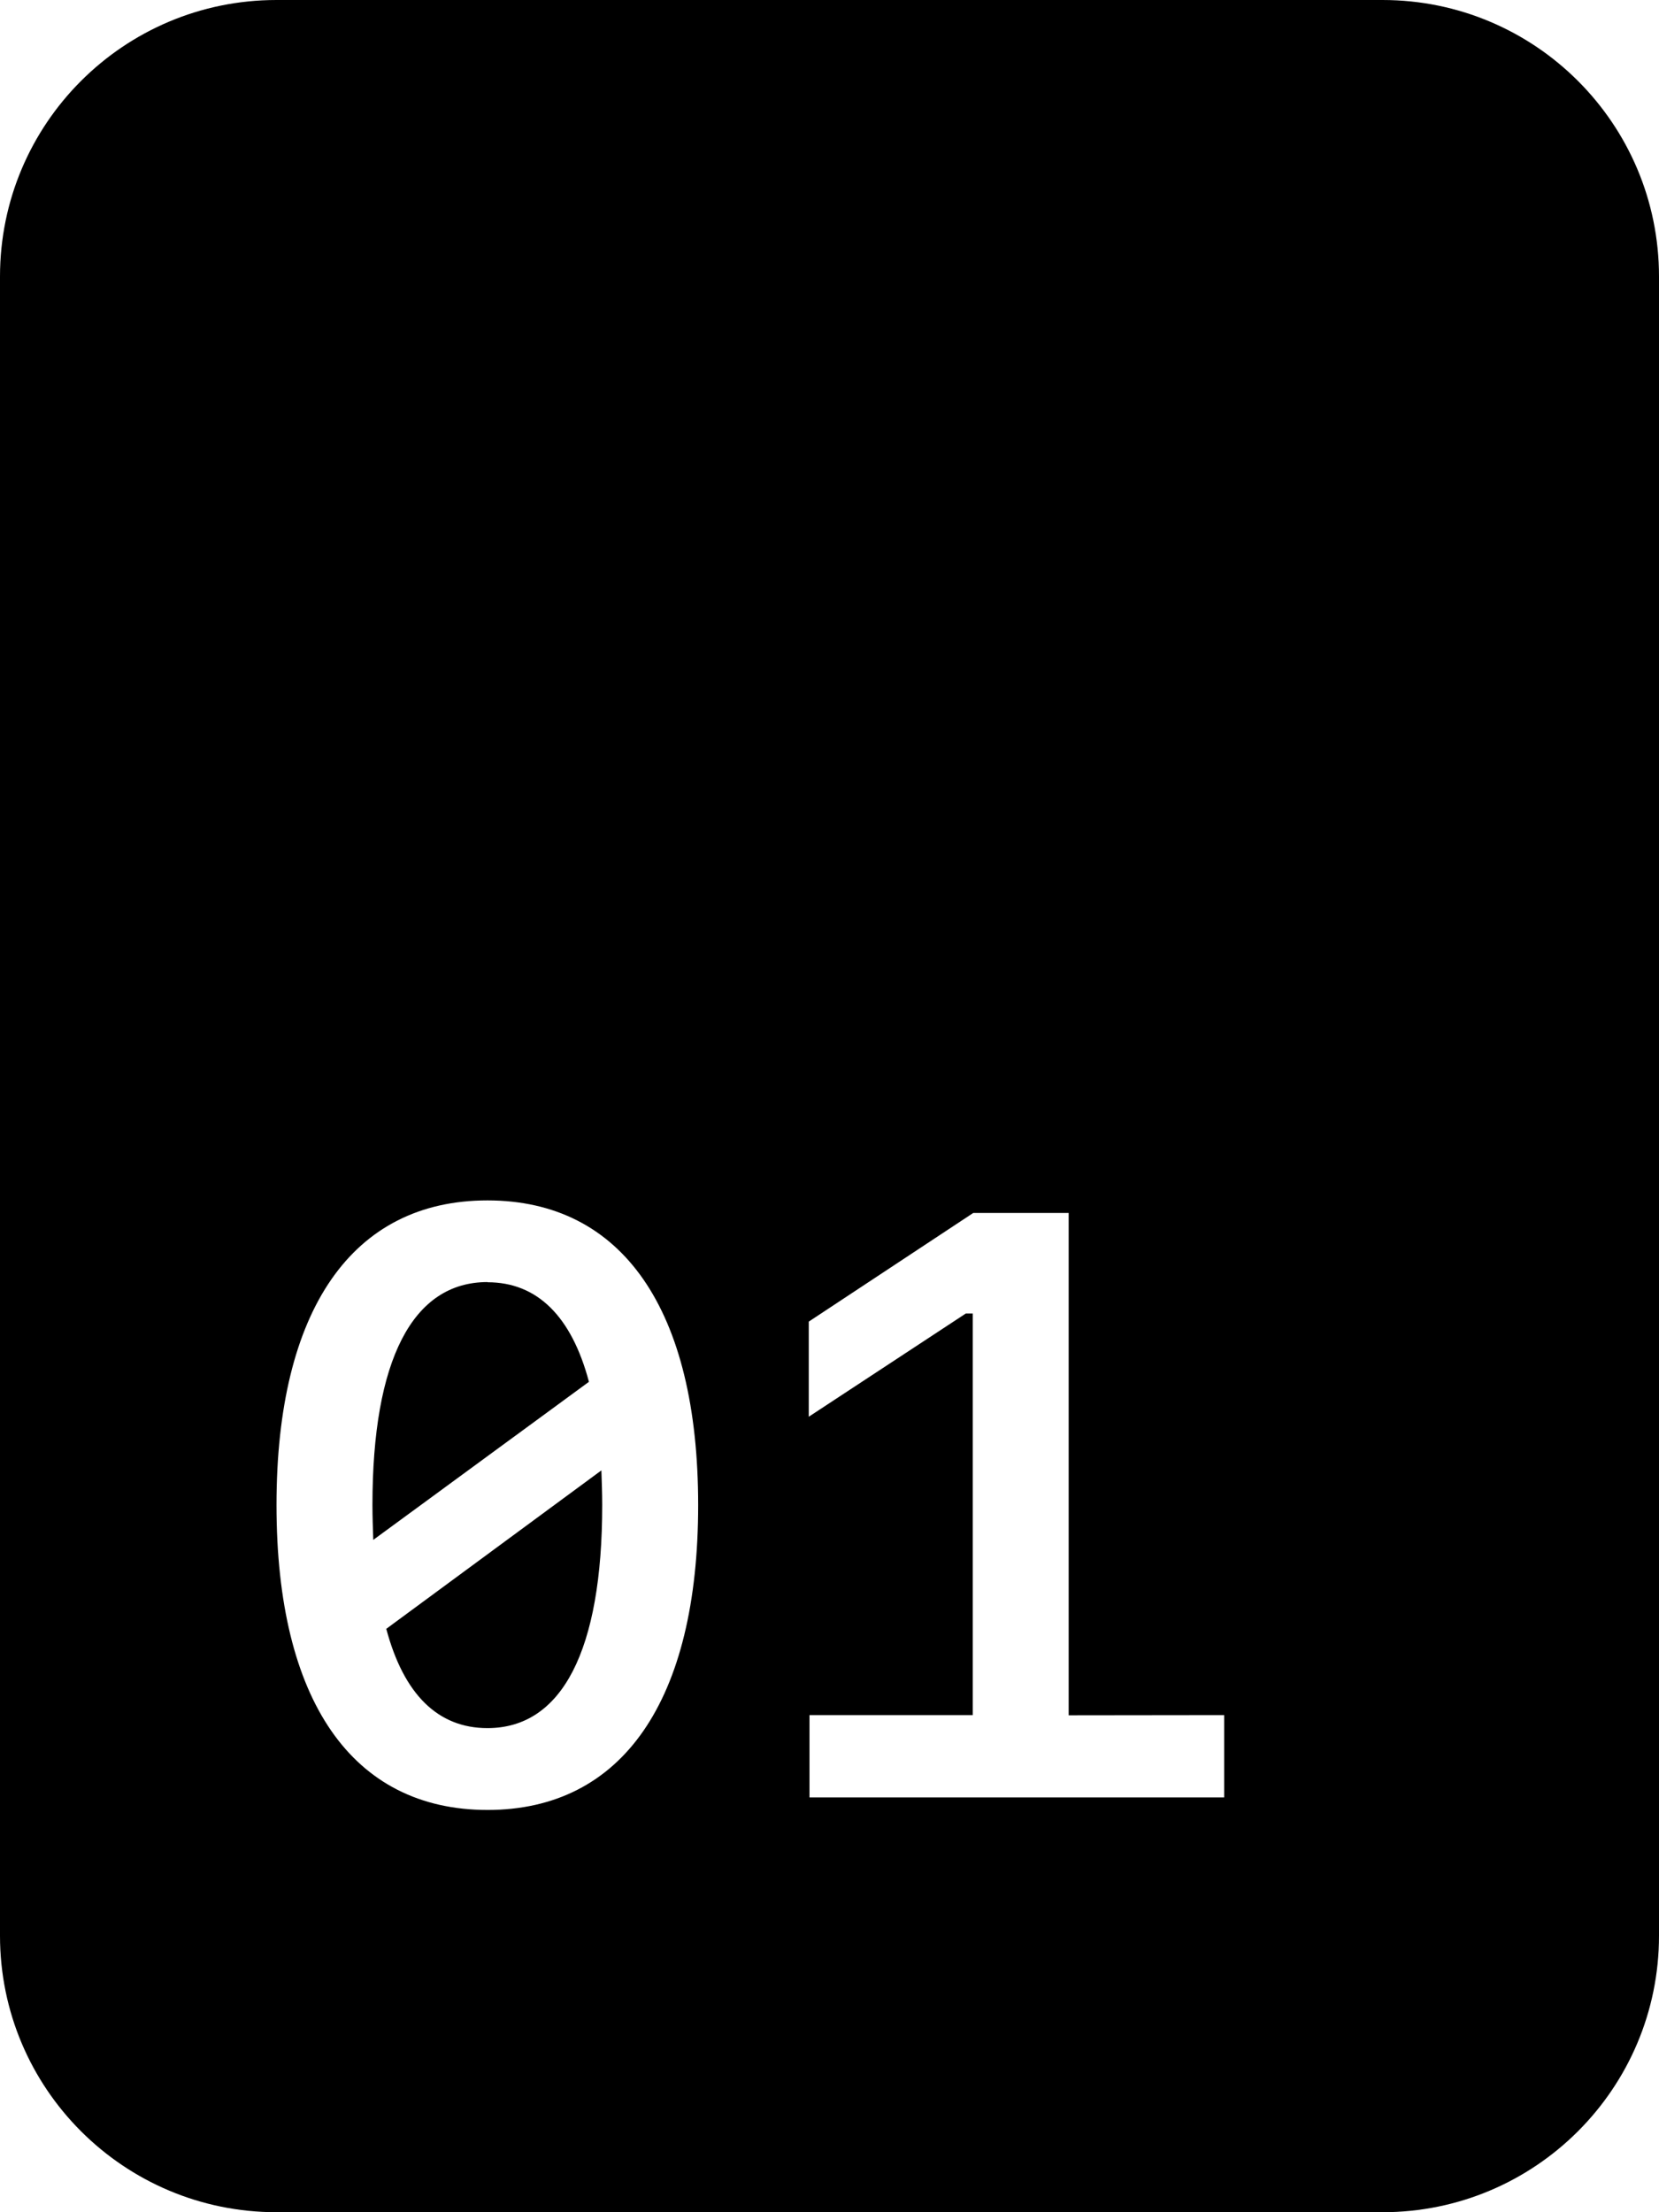 ﻿<?xml version="1.0" encoding="utf-8"?>
<svg version="1.1" xmlns:xlink="http://www.w3.org/1999/xlink" width="18px" height="24px" xmlns="http://www.w3.org/2000/svg">
  <defs>
    <pattern id="BGPattern" patternUnits="userSpaceOnUse" alignment="0 0" imageRepeat="None" />
    <mask fill="white" id="Clip5450">
      <path d="M 18 3  C 18 1.343  16.657 0  15 0  L 3 0  C 1.343 0  0 1.343  0 3  L 0 21  C 0 22.657  1.343 24  3 24  L 15 24  C 16.657 24  18 22.657  18 21  L 18 3  Z M 5.289 13.023  C 6.753 13.023  7.575 14.208  7.575 16.328  C 7.575 18.45  6.753 19.636  5.289 19.636  C 3.822 19.635  3 18.45  3 16.328  C 3 14.209  3.822 13.023  5.289 13.023  Z M 11.595 18.609  L 13.282 18.607  L 13.282 19.5  L 8.783 19.5  L 8.783 18.607  L 10.554 18.607  L 10.554 14.25  L 10.479 14.25  L 8.775 15.37  L 8.775 14.338  L 10.56 13.159  L 11.595 13.159  L 11.595 18.609  Z M 5.29 13.911  L 5.289 13.909  C 4.476 13.909  4.041 14.754  4.041 16.328  C 4.041 16.459  4.046 16.587  4.05 16.706  L 6.39 14.991  C 6.201 14.28  5.828 13.911  5.29 13.911  Z M 6.525 15.952  L 4.191 17.671  C 4.38 18.379  4.749 18.748  5.289 18.748  C 6.099 18.748  6.534 17.904  6.534 16.327  C 6.534 16.2  6.529 16.072  6.525 15.952  Z " fill-rule="evenodd" />
    </mask>
  </defs>
  <g>
    <path d="M 18 3  C 18 1.343  16.657 0  15 0  L 3 0  C 1.343 0  0 1.343  0 3  L 0 21  C 0 22.657  1.343 24  3 24  L 15 24  C 16.657 24  18 22.657  18 21  L 18 3  Z M 5.289 13.023  C 6.753 13.023  7.575 14.208  7.575 16.328  C 7.575 18.45  6.753 19.636  5.289 19.636  C 3.822 19.635  3 18.45  3 16.328  C 3 14.209  3.822 13.023  5.289 13.023  Z M 11.595 18.609  L 13.282 18.607  L 13.282 19.5  L 8.783 19.5  L 8.783 18.607  L 10.554 18.607  L 10.554 14.25  L 10.479 14.25  L 8.775 15.37  L 8.775 14.338  L 10.56 13.159  L 11.595 13.159  L 11.595 18.609  Z M 5.29 13.911  L 5.289 13.909  C 4.476 13.909  4.041 14.754  4.041 16.328  C 4.041 16.459  4.046 16.587  4.05 16.706  L 6.39 14.991  C 6.201 14.28  5.828 13.911  5.29 13.911  Z M 6.525 15.952  L 4.191 17.671  C 4.38 18.379  4.749 18.748  5.289 18.748  C 6.099 18.748  6.534 17.904  6.534 16.327  C 6.534 16.2  6.529 16.072  6.525 15.952  Z " fill-rule="nonzero" fill="rgba(0, 0, 0, 1)" stroke="none" class="fill" />
    <path d="M 18 3  C 18 1.343  16.657 0  15 0  L 3 0  C 1.343 0  0 1.343  0 3  L 0 21  C 0 22.657  1.343 24  3 24  L 15 24  C 16.657 24  18 22.657  18 21  L 18 3  Z " stroke-width="0" stroke-dasharray="0" stroke="rgba(255, 255, 255, 0)" fill="none" class="stroke" mask="url(#Clip5450)" />
    <path d="M 5.289 13.023  C 6.753 13.023  7.575 14.208  7.575 16.328  C 7.575 18.45  6.753 19.636  5.289 19.636  C 3.822 19.635  3 18.45  3 16.328  C 3 14.209  3.822 13.023  5.289 13.023  Z " stroke-width="0" stroke-dasharray="0" stroke="rgba(255, 255, 255, 0)" fill="none" class="stroke" mask="url(#Clip5450)" />
    <path d="M 11.595 18.609  L 13.282 18.607  L 13.282 19.5  L 8.783 19.5  L 8.783 18.607  L 10.554 18.607  L 10.554 14.25  L 10.479 14.25  L 8.775 15.37  L 8.775 14.338  L 10.56 13.159  L 11.595 13.159  L 11.595 18.609  Z " stroke-width="0" stroke-dasharray="0" stroke="rgba(255, 255, 255, 0)" fill="none" class="stroke" mask="url(#Clip5450)" />
    <path d="M 5.29 13.911  L 5.289 13.909  C 4.476 13.909  4.041 14.754  4.041 16.328  C 4.041 16.459  4.046 16.587  4.05 16.706  L 6.39 14.991  C 6.201 14.28  5.828 13.911  5.29 13.911  Z " stroke-width="0" stroke-dasharray="0" stroke="rgba(255, 255, 255, 0)" fill="none" class="stroke" mask="url(#Clip5450)" />
    <path d="M 6.525 15.952  L 4.191 17.671  C 4.38 18.379  4.749 18.748  5.289 18.748  C 6.099 18.748  6.534 17.904  6.534 16.327  C 6.534 16.2  6.529 16.072  6.525 15.952  Z " stroke-width="0" stroke-dasharray="0" stroke="rgba(255, 255, 255, 0)" fill="none" class="stroke" mask="url(#Clip5450)" />
  </g>
</svg>